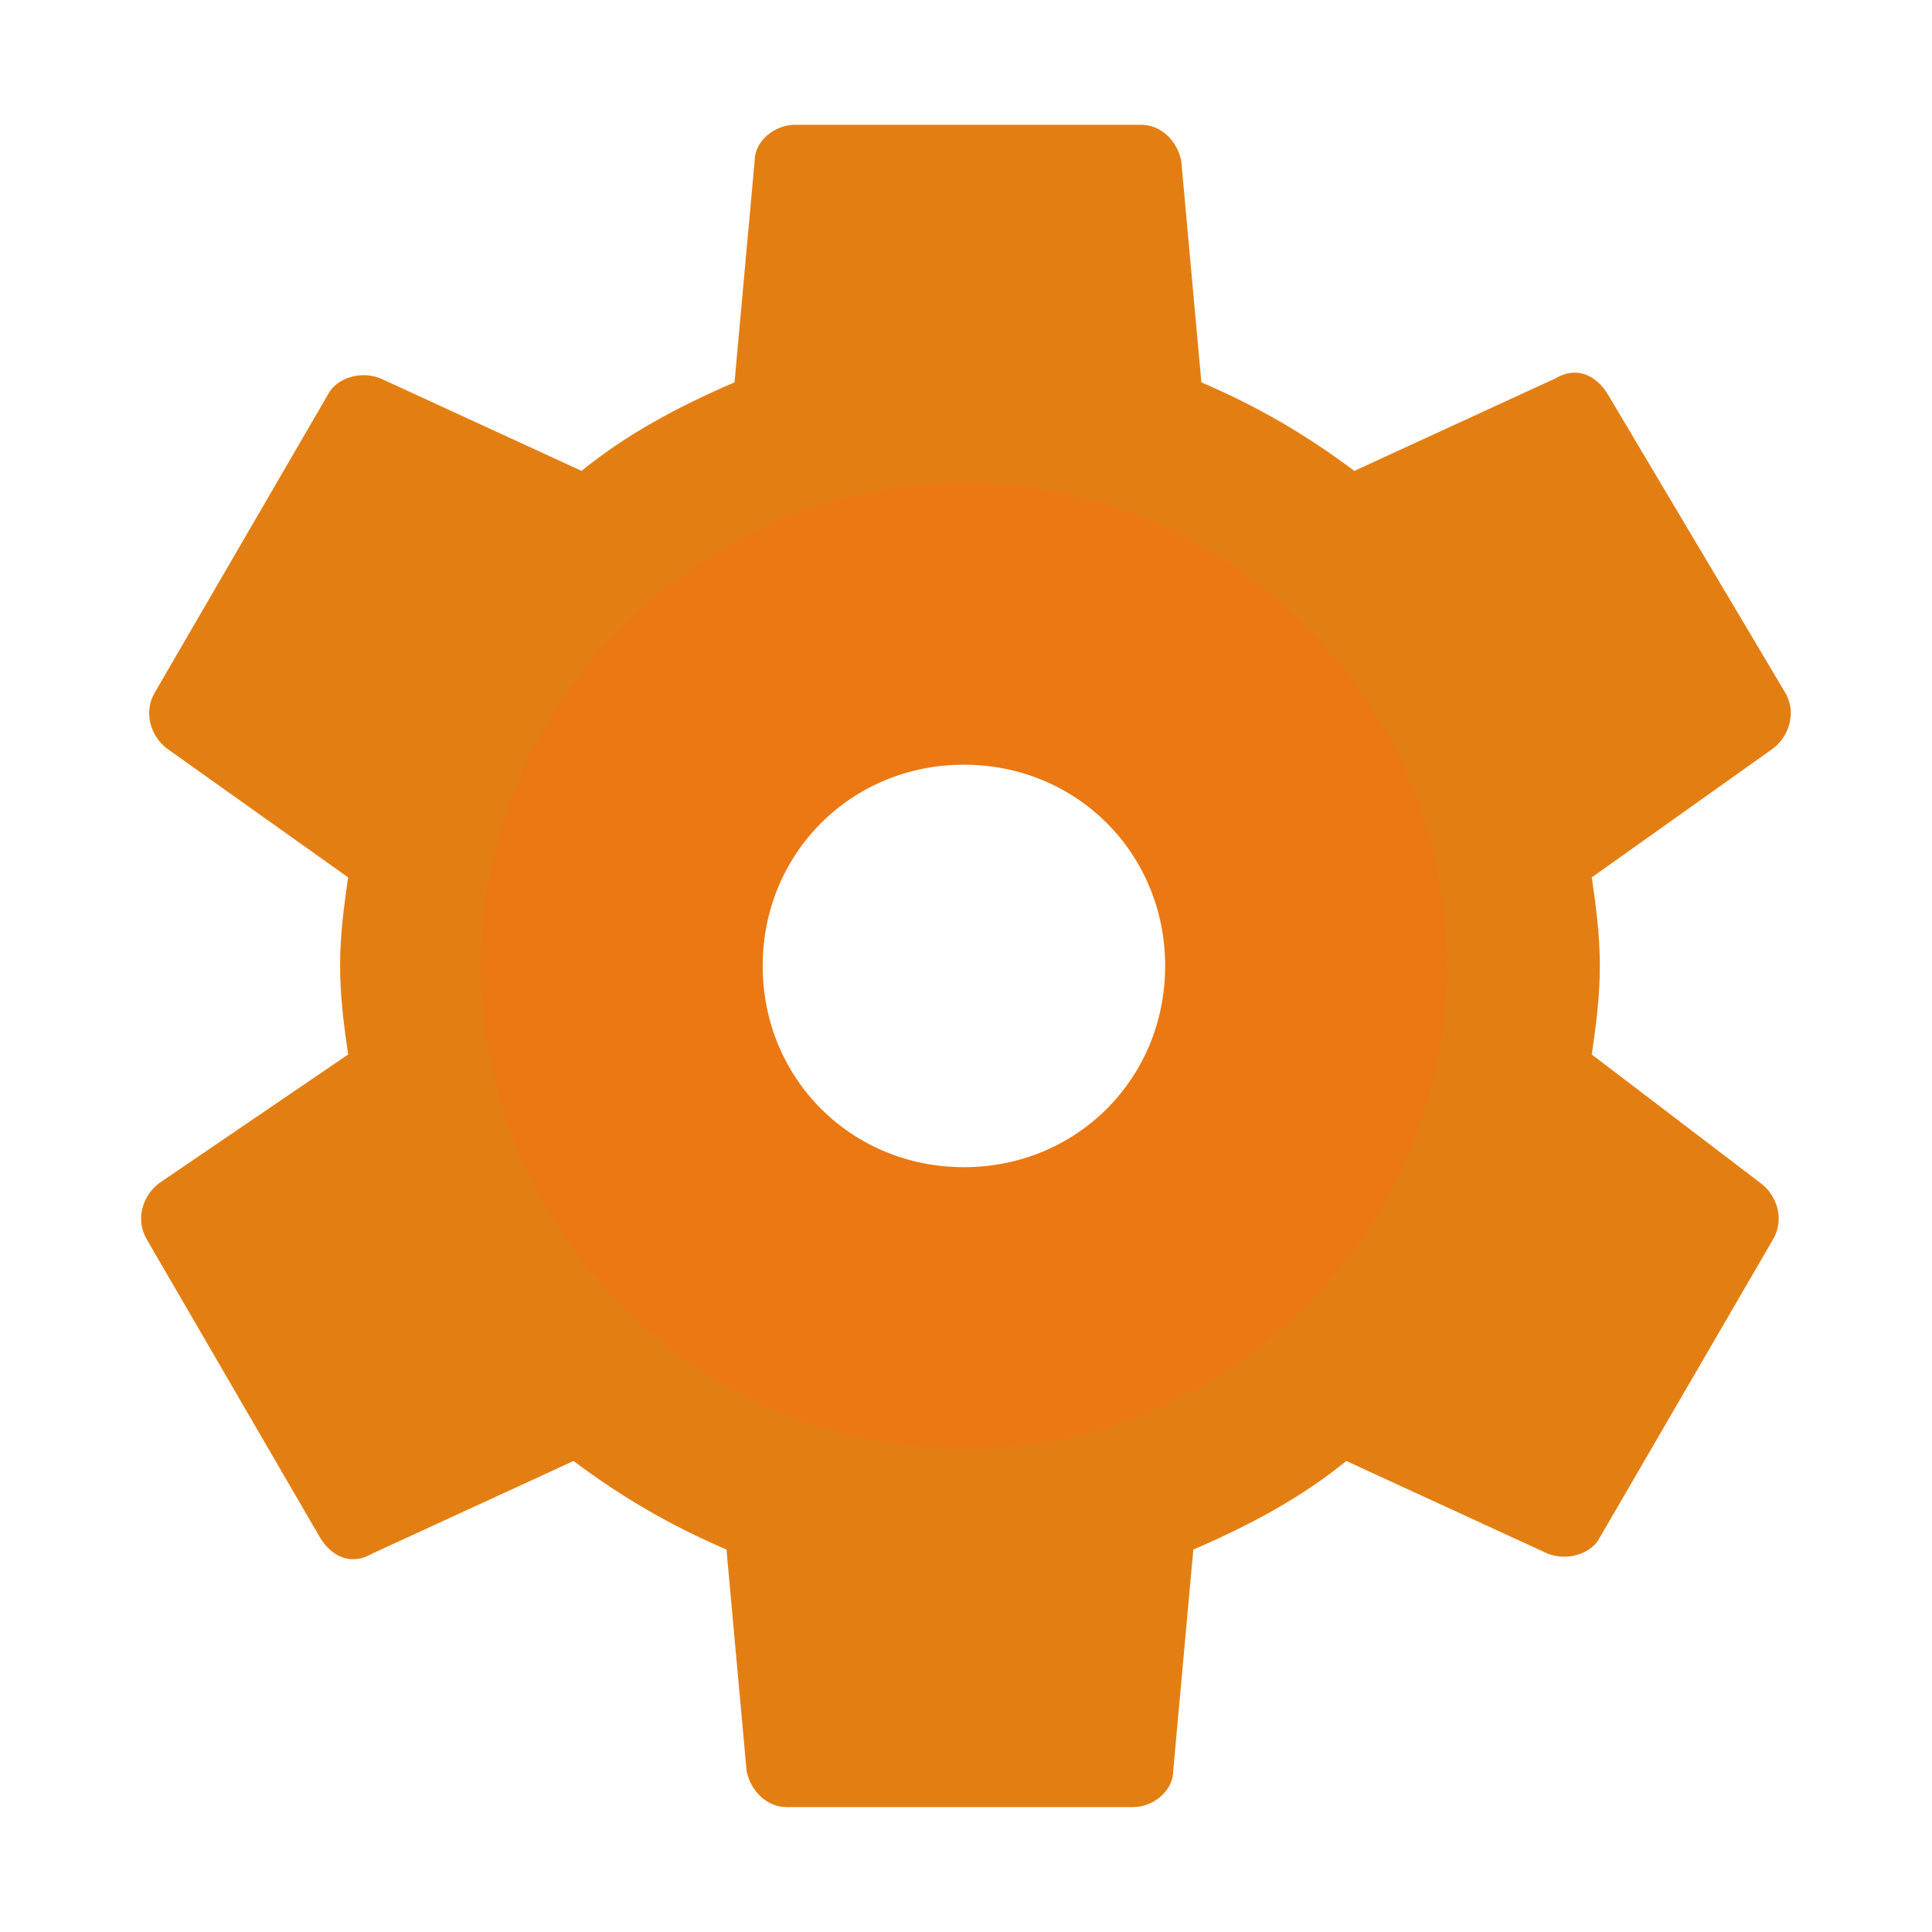 <svg version="1.1" xmlns="http://www.w3.org/2000/svg" xmlns:xlink="http://www.w3.org/1999/xlink" width="48px" height="48px" viewBox="0,0,256,256"><g fill="none" fill-rule="nonzero" stroke="none" stroke-width="1" stroke-linecap="butt" stroke-linejoin="miter" stroke-miterlimit="10" stroke-dasharray="" stroke-dashoffset="0" font-family="none" font-weight="none" font-size="none" text-anchor="none" style="mix-blend-mode: normal"><g transform="translate(-0.267,-5.333) scale(5.333,5.333)"><path d="M39.6,27.2c0.1,-0.7 0.2,-1.4 0.2,-2.2c0,-0.8 -0.1,-1.5 -0.2,-2.2l4.5,-3.2c0.4,-0.3 0.6,-0.9 0.3,-1.4l-4.4,-7.4c-0.3,-0.5 -0.8,-0.7 -1.3,-0.4l-5,2.3c-1.2,-0.9 -2.4,-1.6 -3.8,-2.2l-0.5,-5.5c-0.1,-0.5 -0.5,-0.9 -1,-0.9h-8.6c-0.5,0 -1,0.4 -1,0.9l-0.5,5.5c-1.4,0.6 -2.7,1.3 -3.8,2.2l-5,-2.3c-0.5,-0.2 -1.1,0 -1.3,0.4l-4.3,7.4c-0.3,0.5 -0.1,1.1 0.3,1.4l4.5,3.2c-0.1,0.7 -0.2,1.4 -0.2,2.2c0,0.8 0.1,1.5 0.2,2.2l-4.7,3.2c-0.4,0.3 -0.6,0.9 -0.3,1.4l4.3,7.4c0.3,0.5 0.8,0.7 1.3,0.4l5,-2.3c1.2,0.9 2.4,1.6 3.8,2.2l0.5,5.5c0.1,0.5 0.5,0.9 1,0.9h8.6c0.5,0 1,-0.4 1,-0.9l0.5,-5.5c1.4,-0.6 2.7,-1.3 3.8,-2.2l5,2.3c0.5,0.2 1.1,0 1.3,-0.4l4.3,-7.4c0.3,-0.5 0.1,-1.1 -0.3,-1.4zM24,35c-5.5,0 -10,-4.5 -10,-10c0,-5.5 4.5,-10 10,-10c5.5,0 10,4.5 10,10c0,5.5 -4.5,10 -10,10z" fill="#e37f12"></path><path d="M24,13c-6.6,0 -12,5.4 -12,12c0,6.6 5.4,12 12,12c6.6,0 12,-5.4 12,-12c0,-6.6 -5.4,-12 -12,-12zM24,30c-2.8,0 -5,-2.2 -5,-5c0,-2.8 2.2,-5 5,-5c2.8,0 5,2.2 5,5c0,2.8 -2.2,5 -5,5z" fill="#eb7813"></path></g></g></svg>
